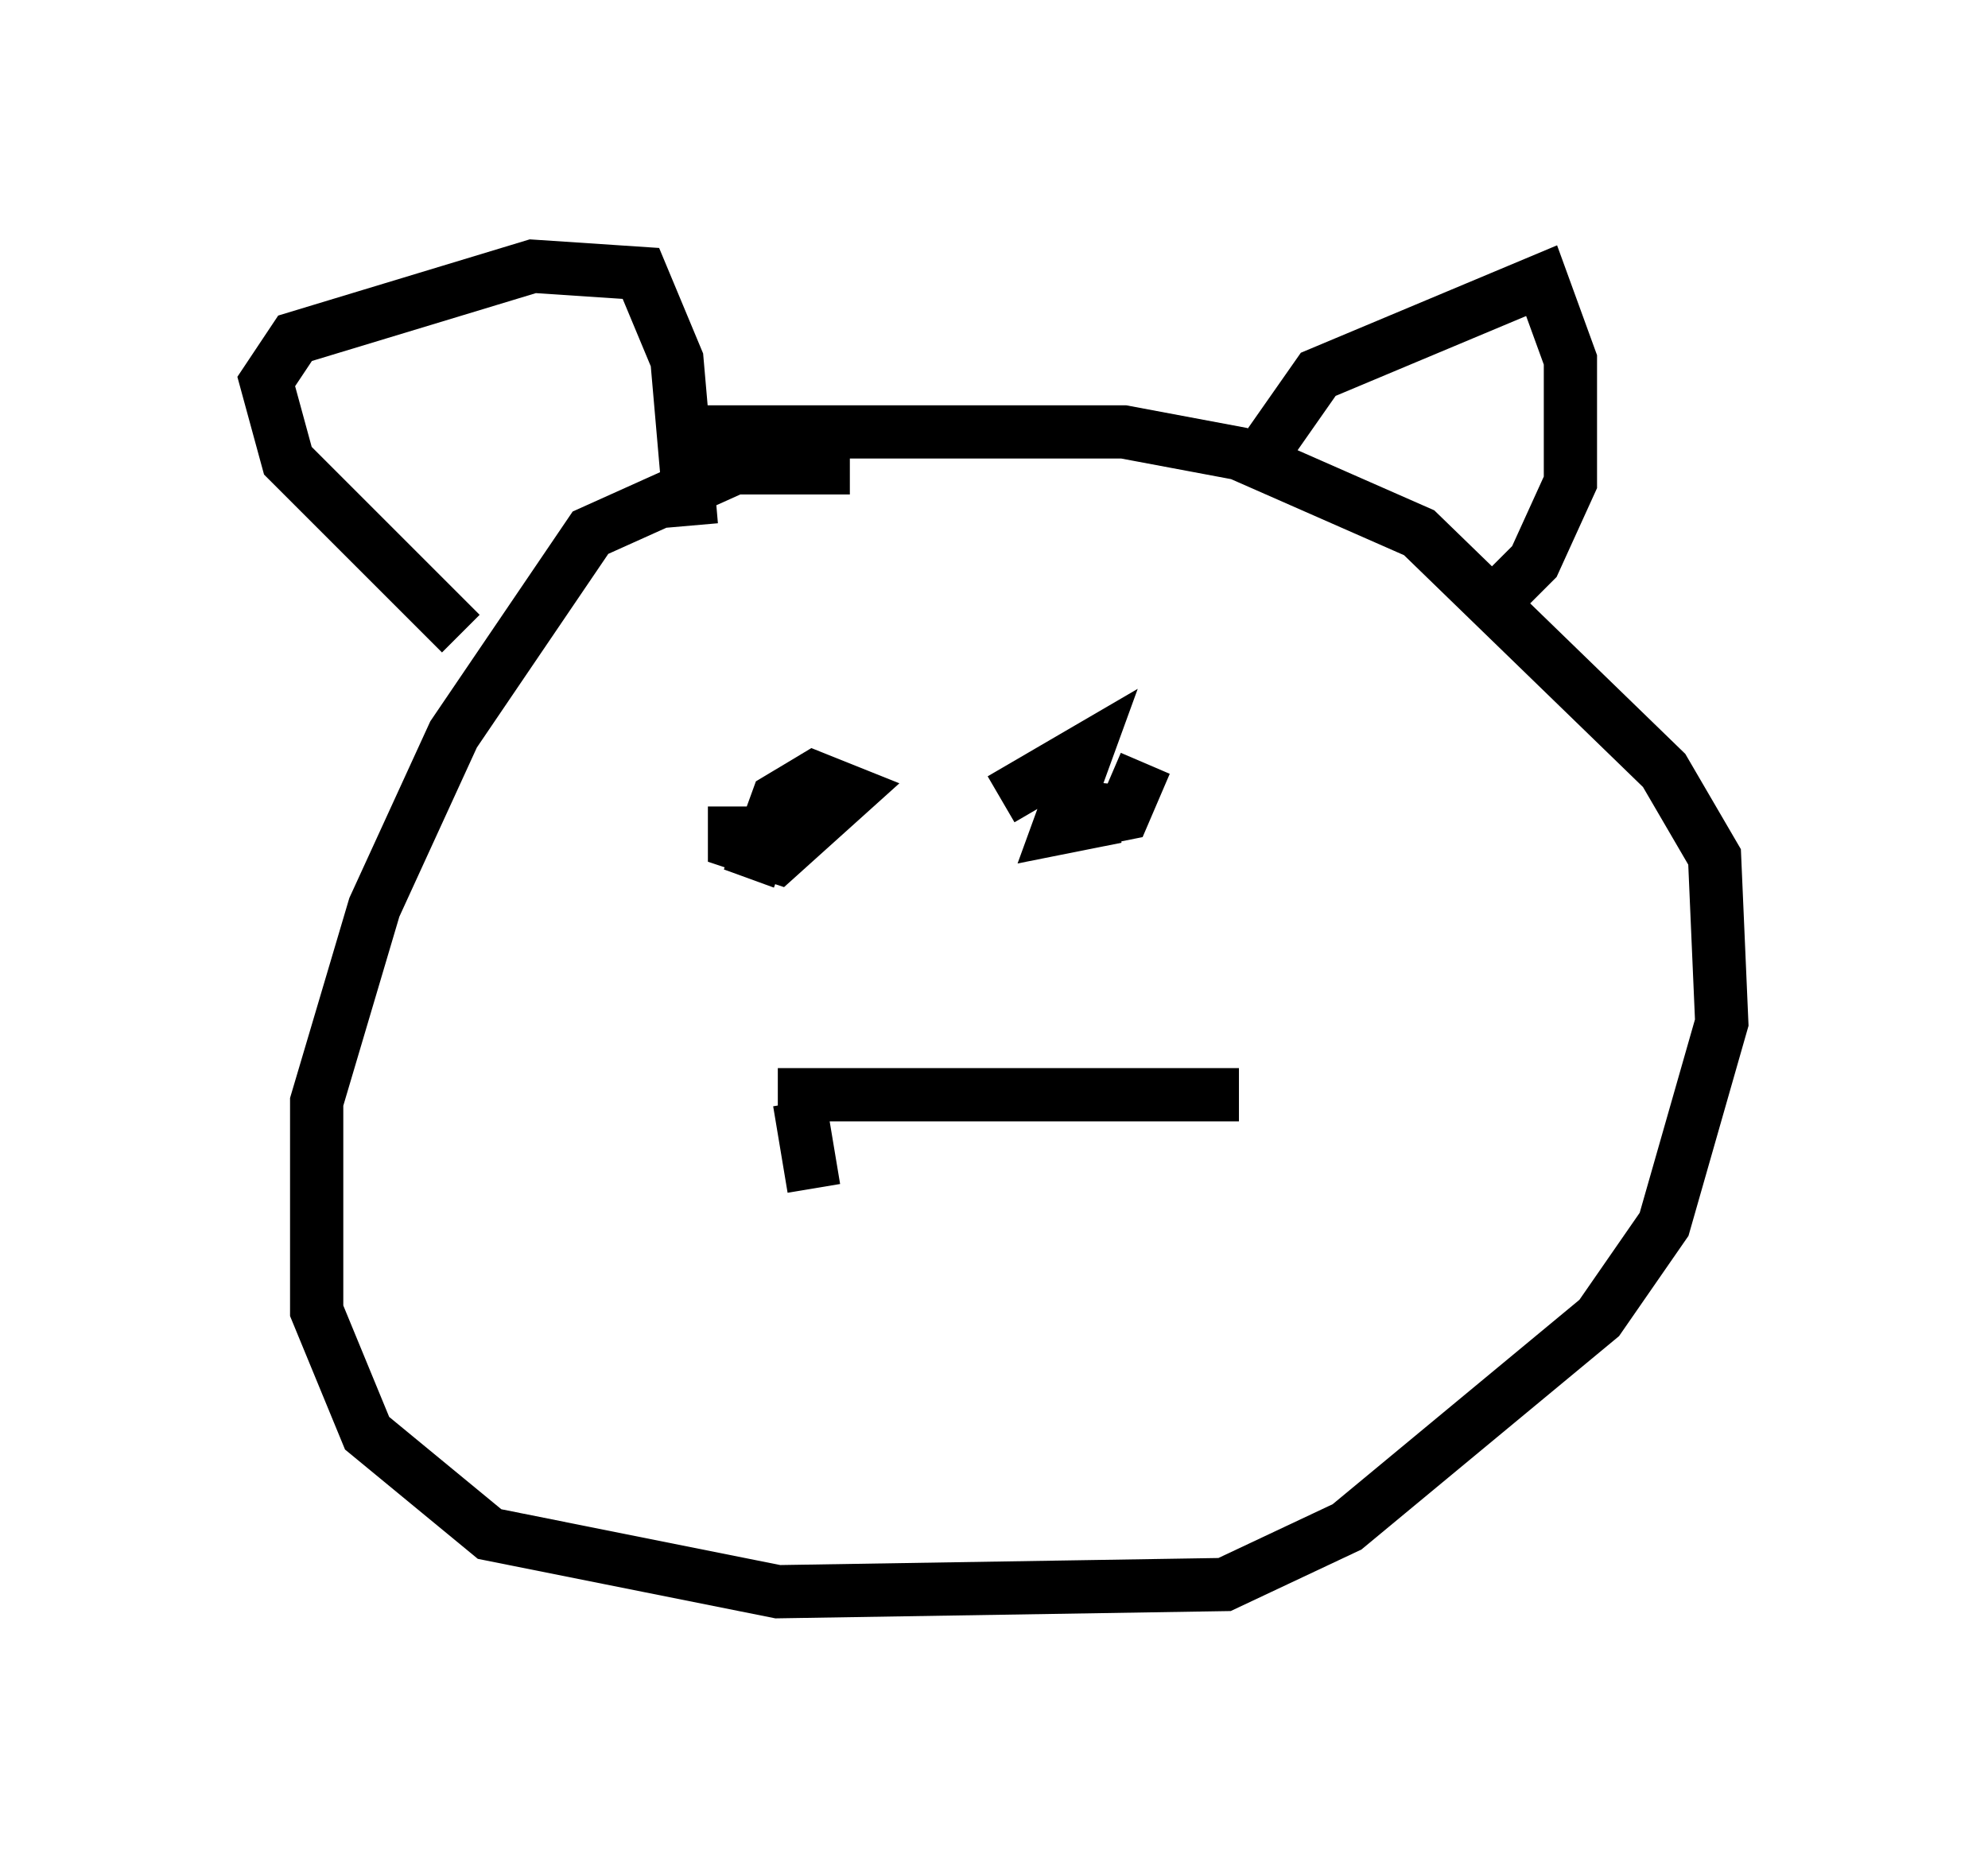 <?xml version="1.0" encoding="utf-8" ?>
<svg baseProfile="full" height="34.898" version="1.1" width="37.334" xmlns="http://www.w3.org/2000/svg" xmlns:ev="http://www.w3.org/2001/xml-events" xmlns:xlink="http://www.w3.org/1999/xlink"><defs /><rect fill="white" height="34.898" width="37.334" x="0" y="0" /><path d="M16.231, 9.465 m-0.271, -0.677 l-2.165, 0.0 -2.706, 1.218 l-2.571, 3.789 -1.488, 3.248 l-1.083, 3.654 0.0, 3.924 l0.947, 2.3 2.3, 1.894 l5.413, 1.083 8.39, -0.135 l2.3, -1.083 4.736, -3.924 l1.218, -1.759 1.083, -3.789 l-0.135, -3.112 -0.947, -1.624 l-4.601, -4.465 -3.383, -1.488 l-2.165, -0.406 -7.848, 0.0 m-4.601, 3.789 l-3.248, -3.248 -0.406, -1.488 l0.541, -0.812 4.465, -1.353 l2.03, 0.135 0.677, 1.624 l0.271, 3.112 m10.825, -1.488 l0.947, -1.353 4.195, -1.759 l0.541, 1.488 0.0, 2.3 l-0.677, 1.488 -1.083, 1.083 m-13.938, 3.518 l0.0, 0.677 0.812, 0.271 l1.353, -1.218 -0.677, -0.271 l-0.677, 0.406 -0.541, 1.488 m4.736, -1.488 l1.624, -0.947 -0.541, 1.488 l0.677, -0.135 0.0, -0.677 l-0.135, 0.677 0.677, -0.135 l0.406, -0.947 m-6.901, 6.225 l8.66, 0.0 m-8.254, 0.135 l0.271, 1.624 " fill="none" stroke="black" stroke-width="1" /></svg>